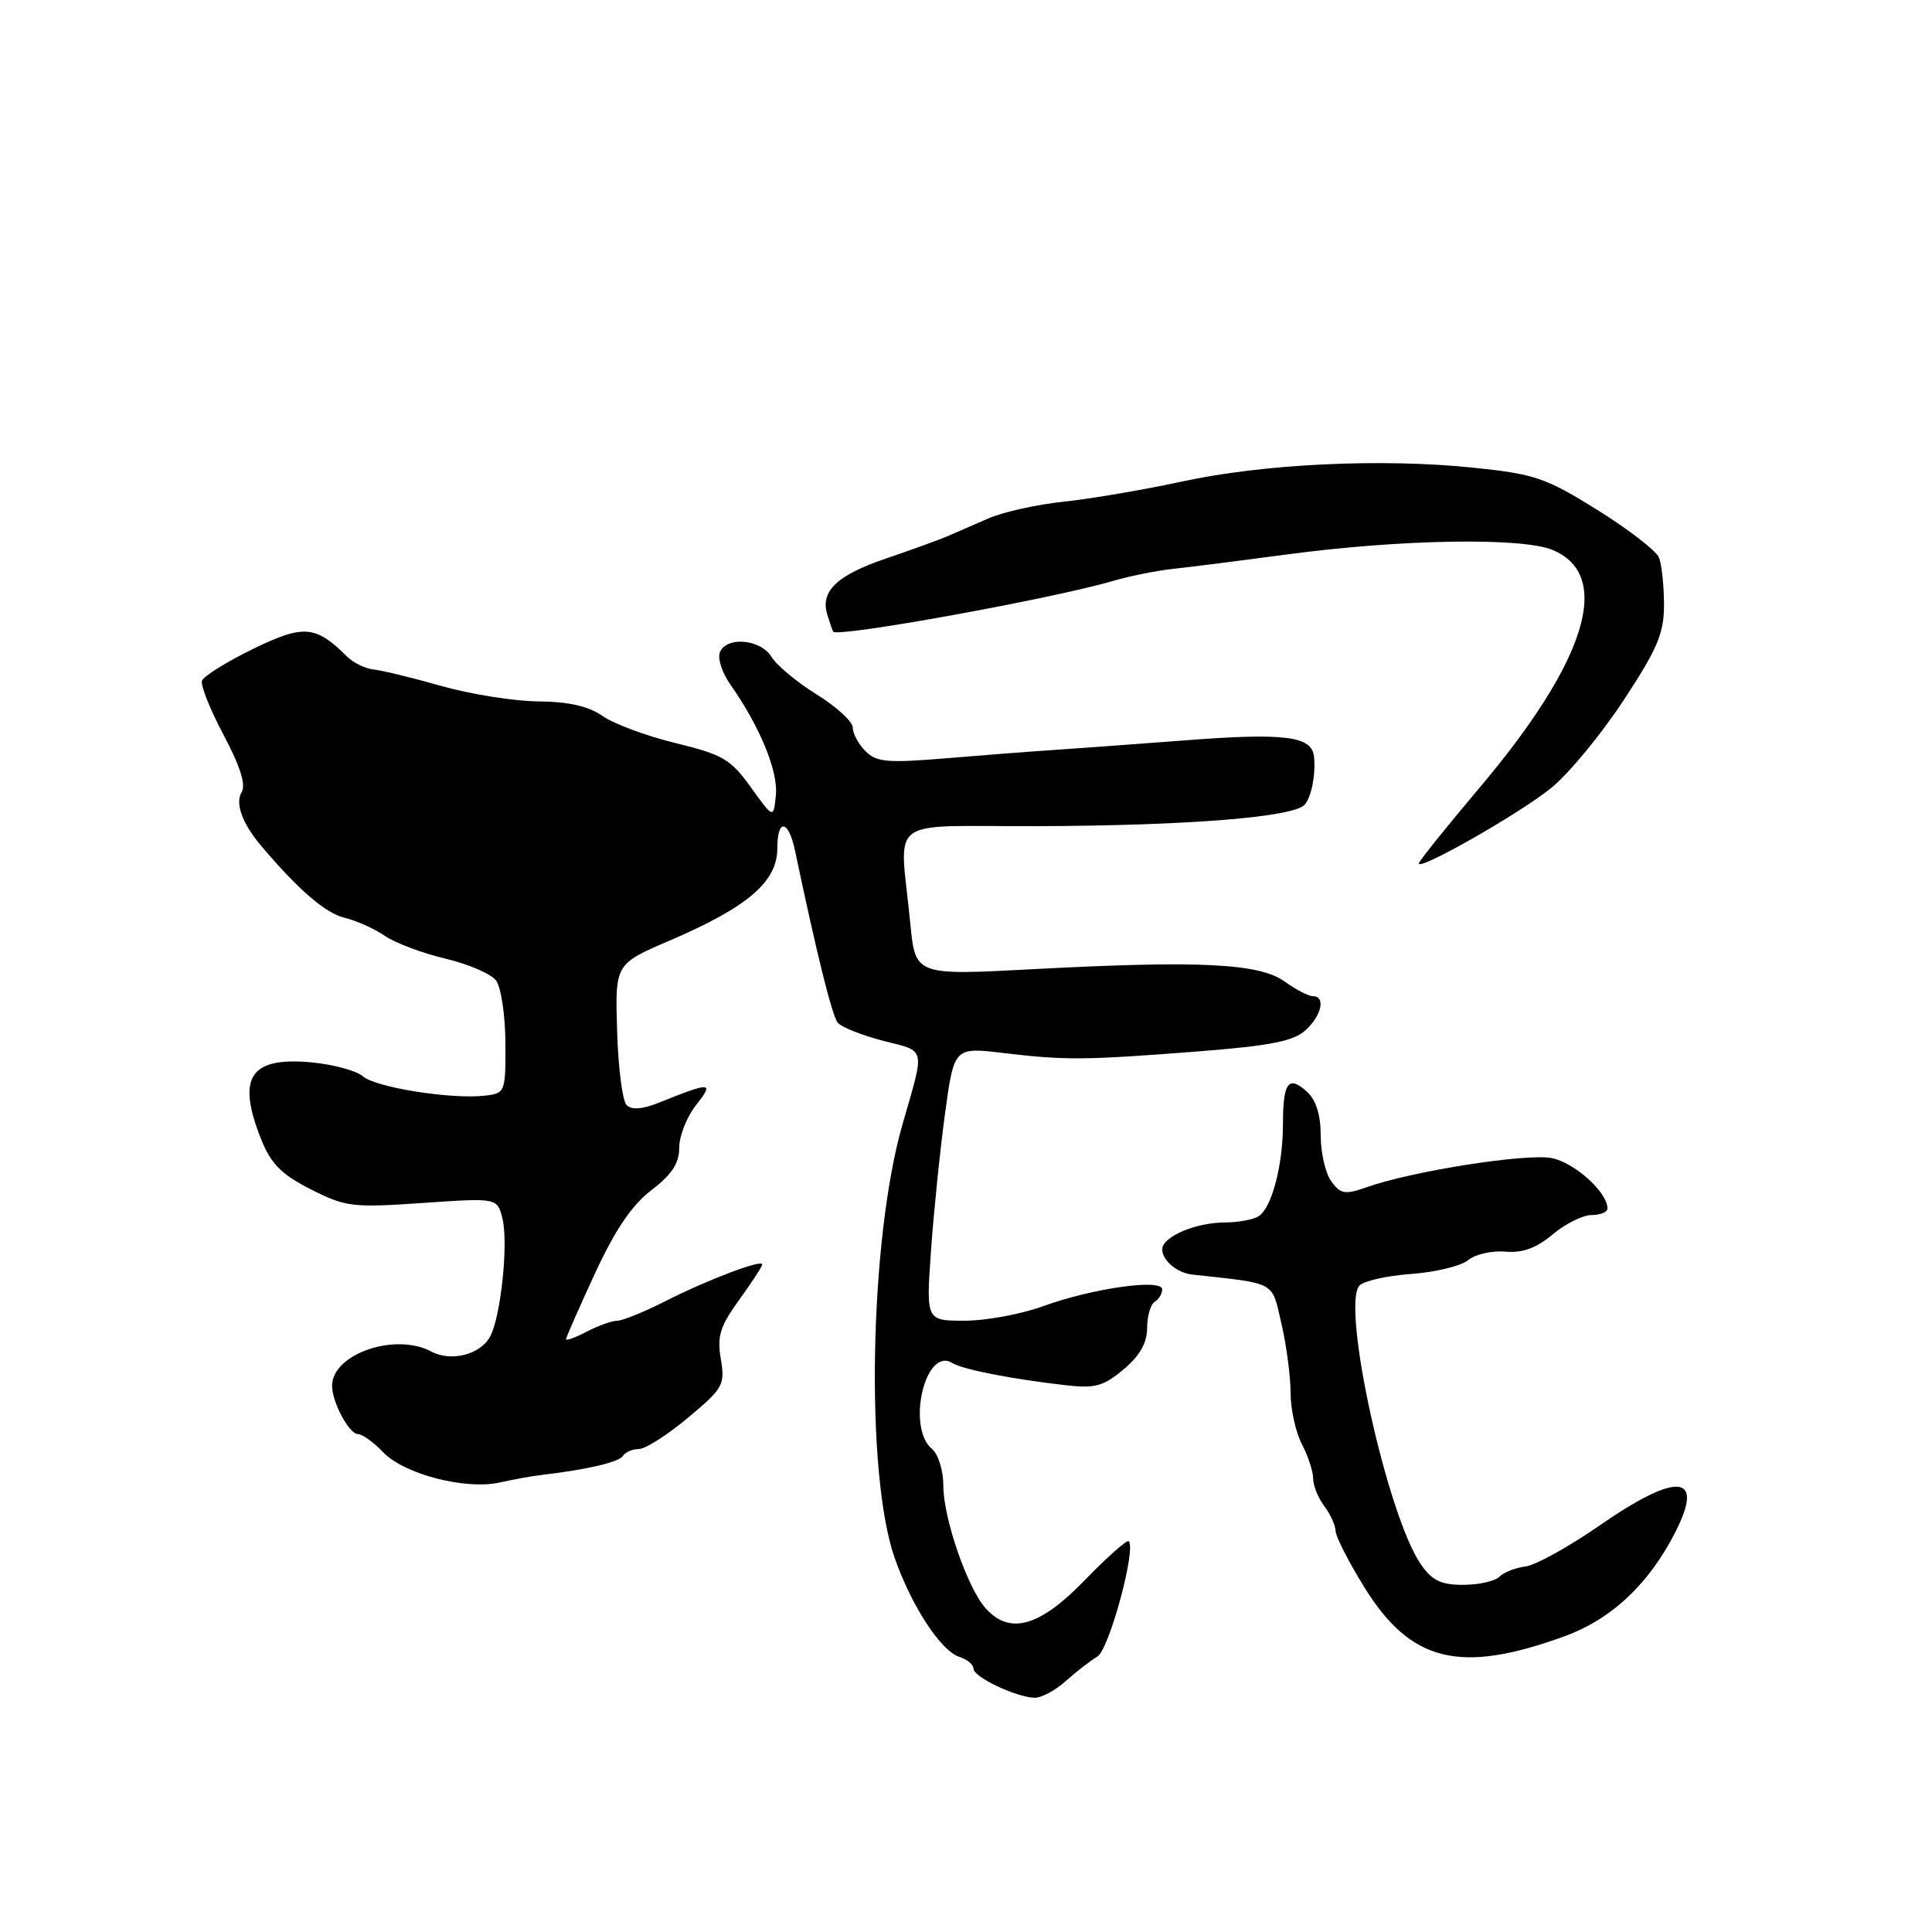<?xml version="1.0" encoding="UTF-8" standalone="no"?>
<!DOCTYPE svg PUBLIC "-//W3C//DTD SVG 1.1//EN" "http://www.w3.org/Graphics/SVG/1.1/DTD/svg11.dtd" >
<svg xmlns="http://www.w3.org/2000/svg" xmlns:xlink="http://www.w3.org/1999/xlink" version="1.1" viewBox="0 0 256 256">
 <g >
 <path fill="currentColor"
d=" M 141.22 222.75 C 142.60 221.51 144.48 220.05 145.41 219.50 C 146.96 218.58 150.58 205.25 149.56 204.22 C 149.33 203.99 146.70 206.33 143.72 209.40 C 137.77 215.55 133.82 216.67 130.62 213.13 C 128.21 210.47 125.00 201.19 125.00 196.89 C 125.00 194.87 124.33 192.69 123.50 192.00 C 120.08 189.16 122.60 178.40 126.17 180.60 C 127.56 181.46 133.98 182.72 141.13 183.54 C 145.10 184.00 146.20 183.70 148.88 181.45 C 151.03 179.64 152.00 177.94 152.00 175.97 C 152.00 174.40 152.45 172.84 153.00 172.50 C 153.55 172.16 154.00 171.42 154.00 170.85 C 154.00 169.39 144.76 170.70 138.21 173.08 C 135.30 174.14 130.63 175.00 127.82 175.00 C 122.71 175.00 122.71 175.00 123.36 165.75 C 123.72 160.66 124.55 152.51 125.21 147.62 C 126.42 138.75 126.42 138.75 132.96 139.53 C 141.19 140.51 143.69 140.49 158.72 139.32 C 168.25 138.58 171.38 137.97 172.97 136.53 C 175.13 134.57 175.69 132.00 173.96 132.00 C 173.39 132.00 171.70 131.12 170.21 130.05 C 166.86 127.64 158.90 127.25 136.89 128.42 C 121.29 129.25 121.29 129.25 120.62 122.38 C 119.22 107.85 117.02 109.54 137.50 109.47 C 157.57 109.40 171.54 108.27 172.90 106.60 C 173.79 105.52 174.34 102.66 174.12 100.29 C 173.85 97.53 170.30 97.08 156.89 98.11 C 149.53 98.67 141.47 99.26 139.00 99.42 C 136.53 99.58 130.42 100.05 125.44 100.47 C 117.61 101.12 116.14 101.00 114.69 99.54 C 113.76 98.62 113.00 97.21 113.00 96.42 C 113.00 95.63 110.86 93.66 108.25 92.04 C 105.64 90.43 102.93 88.18 102.24 87.05 C 100.78 84.67 96.22 84.28 95.38 86.46 C 95.07 87.27 95.70 89.18 96.78 90.71 C 100.67 96.23 103.11 102.16 102.81 105.32 C 102.50 108.50 102.50 108.50 99.50 104.33 C 96.82 100.59 95.76 99.98 89.50 98.46 C 85.65 97.52 81.31 95.91 79.85 94.88 C 78.01 93.58 75.39 92.98 71.35 92.94 C 68.13 92.91 62.35 91.99 58.50 90.90 C 54.65 89.81 50.60 88.82 49.50 88.71 C 48.40 88.59 46.82 87.83 45.99 87.00 C 41.81 82.85 40.23 82.72 33.50 86.00 C 30.00 87.71 26.97 89.60 26.76 90.21 C 26.56 90.81 27.86 94.07 29.65 97.43 C 31.83 101.54 32.61 104.02 32.02 104.97 C 31.13 106.41 32.09 109.09 34.54 112.00 C 39.45 117.82 43.09 120.98 45.59 121.59 C 47.19 121.97 49.62 123.06 51.00 124.01 C 52.38 124.95 55.98 126.31 59.00 127.02 C 62.02 127.73 65.05 129.03 65.72 129.91 C 66.39 130.78 66.95 134.51 66.97 138.18 C 67.00 144.74 66.95 144.87 64.25 145.18 C 59.82 145.69 49.77 144.10 48.07 142.61 C 47.20 141.86 44.11 141.03 41.18 140.76 C 33.08 140.03 31.33 142.78 34.63 151.03 C 35.91 154.22 37.31 155.63 41.18 157.59 C 45.79 159.93 46.71 160.04 56.00 159.40 C 65.89 158.72 65.89 158.72 66.57 161.44 C 67.39 164.68 66.37 174.43 64.95 177.09 C 63.67 179.49 59.78 180.49 57.16 179.09 C 52.37 176.52 44.00 179.41 44.00 183.63 C 44.00 185.77 46.25 190.00 47.41 190.02 C 48.01 190.03 49.52 191.11 50.76 192.42 C 53.52 195.33 61.69 197.45 66.21 196.44 C 68.02 196.03 70.51 195.58 71.75 195.44 C 77.77 194.74 82.04 193.74 82.55 192.91 C 82.86 192.41 83.82 192.00 84.67 192.00 C 85.52 192.00 88.45 190.13 91.17 187.85 C 95.83 183.96 96.09 183.49 95.51 180.07 C 95.00 177.05 95.41 175.73 97.95 172.23 C 99.63 169.91 101.00 167.81 101.00 167.55 C 101.00 166.83 93.88 169.52 88.21 172.39 C 85.38 173.83 82.49 175.00 81.78 175.01 C 81.08 175.01 79.26 175.66 77.75 176.45 C 76.24 177.24 75.00 177.69 75.00 177.46 C 75.00 177.23 76.72 173.32 78.82 168.77 C 81.52 162.94 83.73 159.67 86.32 157.70 C 89.02 155.64 90.00 154.15 90.00 152.08 C 90.00 150.54 90.99 148.01 92.21 146.46 C 94.67 143.33 94.29 143.31 87.26 146.13 C 85.11 146.99 83.69 147.09 83.03 146.43 C 82.48 145.88 81.91 141.45 81.77 136.58 C 81.50 127.73 81.50 127.73 88.76 124.62 C 99.10 120.18 103.00 116.83 103.00 112.40 C 103.00 108.39 104.48 108.60 105.35 112.74 C 108.25 126.53 110.26 134.61 111.01 135.52 C 111.51 136.11 114.22 137.19 117.05 137.92 C 122.76 139.38 122.58 138.58 119.58 149.00 C 115.18 164.32 114.63 195.36 118.57 206.50 C 120.82 212.87 124.68 218.76 127.11 219.54 C 128.15 219.87 129.00 220.58 129.00 221.12 C 129.00 222.22 134.65 224.90 137.10 224.96 C 137.99 224.98 139.84 223.99 141.22 222.75 Z  M 207.24 216.84 C 213.51 214.57 218.47 209.93 221.99 203.01 C 225.93 195.30 222.26 194.99 211.93 202.15 C 207.84 204.98 203.43 207.42 202.12 207.57 C 200.82 207.73 199.27 208.33 198.67 208.93 C 198.08 209.52 195.92 210.00 193.87 210.00 C 190.92 210.00 189.74 209.42 188.25 207.25 C 183.82 200.79 177.74 173.24 180.11 170.37 C 180.63 169.75 183.70 169.05 186.94 168.81 C 190.18 168.58 193.59 167.75 194.53 166.98 C 195.46 166.20 197.68 165.69 199.46 165.85 C 201.75 166.05 203.58 165.38 205.74 163.56 C 207.42 162.15 209.74 161.00 210.89 161.00 C 212.05 161.00 213.00 160.61 213.00 160.13 C 213.00 157.98 208.61 154.02 205.59 153.45 C 202.19 152.81 187.14 155.18 181.16 157.29 C 178.21 158.33 177.65 158.24 176.41 156.54 C 175.63 155.48 175.00 152.75 175.00 150.46 C 175.00 147.71 174.38 145.75 173.17 144.65 C 170.73 142.44 170.00 143.42 170.00 148.92 C 170.00 154.43 168.51 160.06 166.77 161.16 C 166.07 161.61 164.06 161.98 162.30 161.98 C 158.39 162.00 154.00 163.88 154.00 165.54 C 154.00 167.02 155.97 168.67 158.00 168.89 C 169.23 170.12 168.48 169.70 169.79 175.36 C 170.46 178.22 171.00 182.35 171.01 184.53 C 171.01 186.71 171.68 189.79 172.51 191.36 C 173.33 192.94 174.00 194.99 174.00 195.92 C 174.00 196.86 174.66 198.49 175.47 199.56 C 176.28 200.63 176.95 202.11 176.97 202.85 C 176.99 203.59 178.68 206.92 180.74 210.25 C 186.90 220.24 193.41 221.86 207.24 216.84 Z  M 205.60 104.36 C 207.91 102.47 212.20 97.26 215.15 92.77 C 219.66 85.91 220.50 83.90 220.49 80.06 C 220.48 77.55 220.18 74.77 219.82 73.87 C 219.45 72.97 215.78 70.14 211.66 67.57 C 204.82 63.31 203.38 62.81 195.21 61.97 C 183.04 60.71 167.34 61.46 156.50 63.83 C 151.55 64.90 144.57 66.09 141.00 66.47 C 137.43 66.84 132.93 67.84 131.00 68.68 C 129.07 69.52 126.60 70.59 125.50 71.07 C 124.40 71.54 120.80 72.85 117.50 73.97 C 110.89 76.21 108.66 78.33 109.62 81.45 C 109.97 82.58 110.32 83.59 110.41 83.70 C 111.03 84.49 139.52 79.32 147.50 76.97 C 149.70 76.33 153.30 75.60 155.50 75.37 C 157.70 75.14 164.45 74.28 170.50 73.47 C 185.58 71.45 201.64 71.18 205.72 72.87 C 213.76 76.22 210.25 87.59 195.97 104.47 C 191.59 109.66 188.00 114.13 188.00 114.41 C 188.00 115.42 201.53 107.70 205.60 104.36 Z "/>
</g>
</svg>